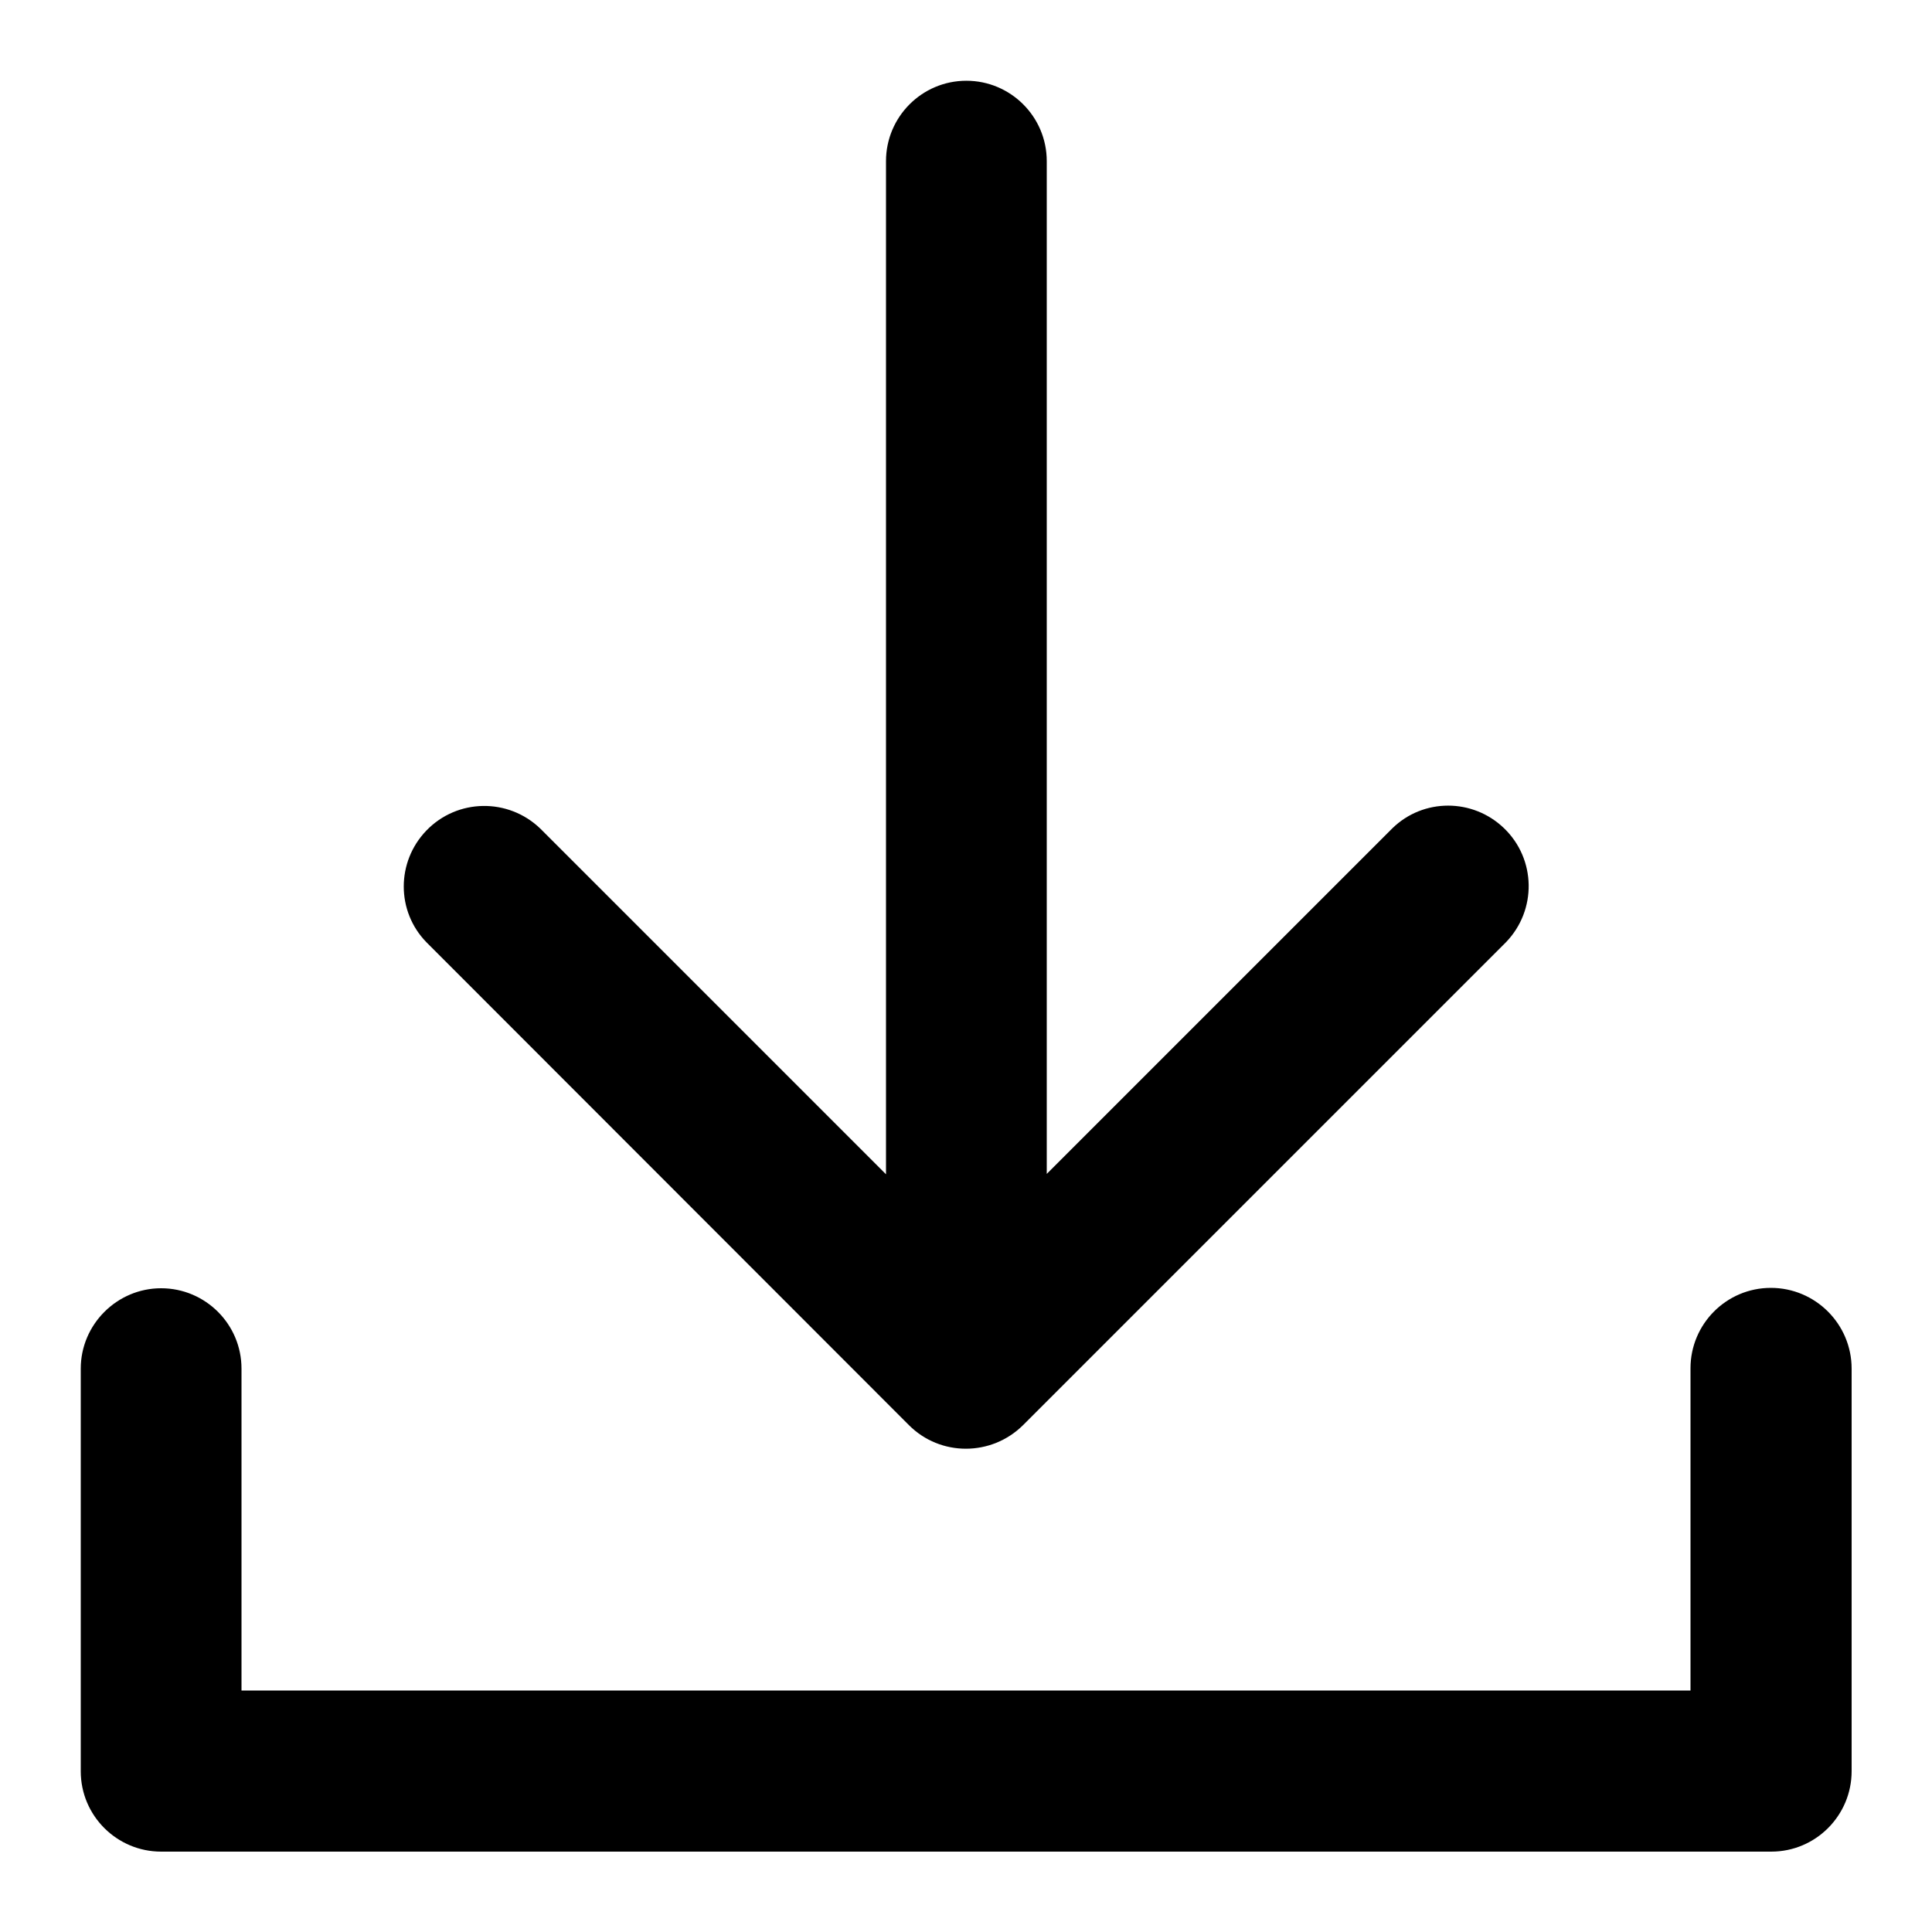 <svg version="1.1" id="Warstwa_1" xmlns="http://www.w3.org/2000/svg" 
	 viewBox="0 0 512 512" fill="current">
<path d="M469.3,341.3c-11.8,0-21.3,9.6-21.3,21.3V448H64v-85.3c0-11.8-9.6-21.3-21.3-21.3s-21.3,9.6-21.3,21.3v106.7
	c0,11.8,9.6,21.3,21.3,21.3h426.7c11.8,0,21.3-9.6,21.3-21.3V362.7C490.7,350.9,481.1,341.3,469.3,341.3z M240.9,377.7
	c8.3,8.3,21.8,8.3,30.2,0l128-128c8.2-8.5,8-22-0.5-30.2c-8.3-8-21.4-8-29.6,0l-91.6,91.6V42.7c0-11.8-9.6-21.3-21.3-21.3
	c-11.8,0-21.3,9.6-21.3,21.3v268.5l-91.6-91.6c-8.5-8.2-22-8-30.2,0.5c-8,8.3-8,21.4,0,29.6L240.9,377.7z"/>
</svg>
